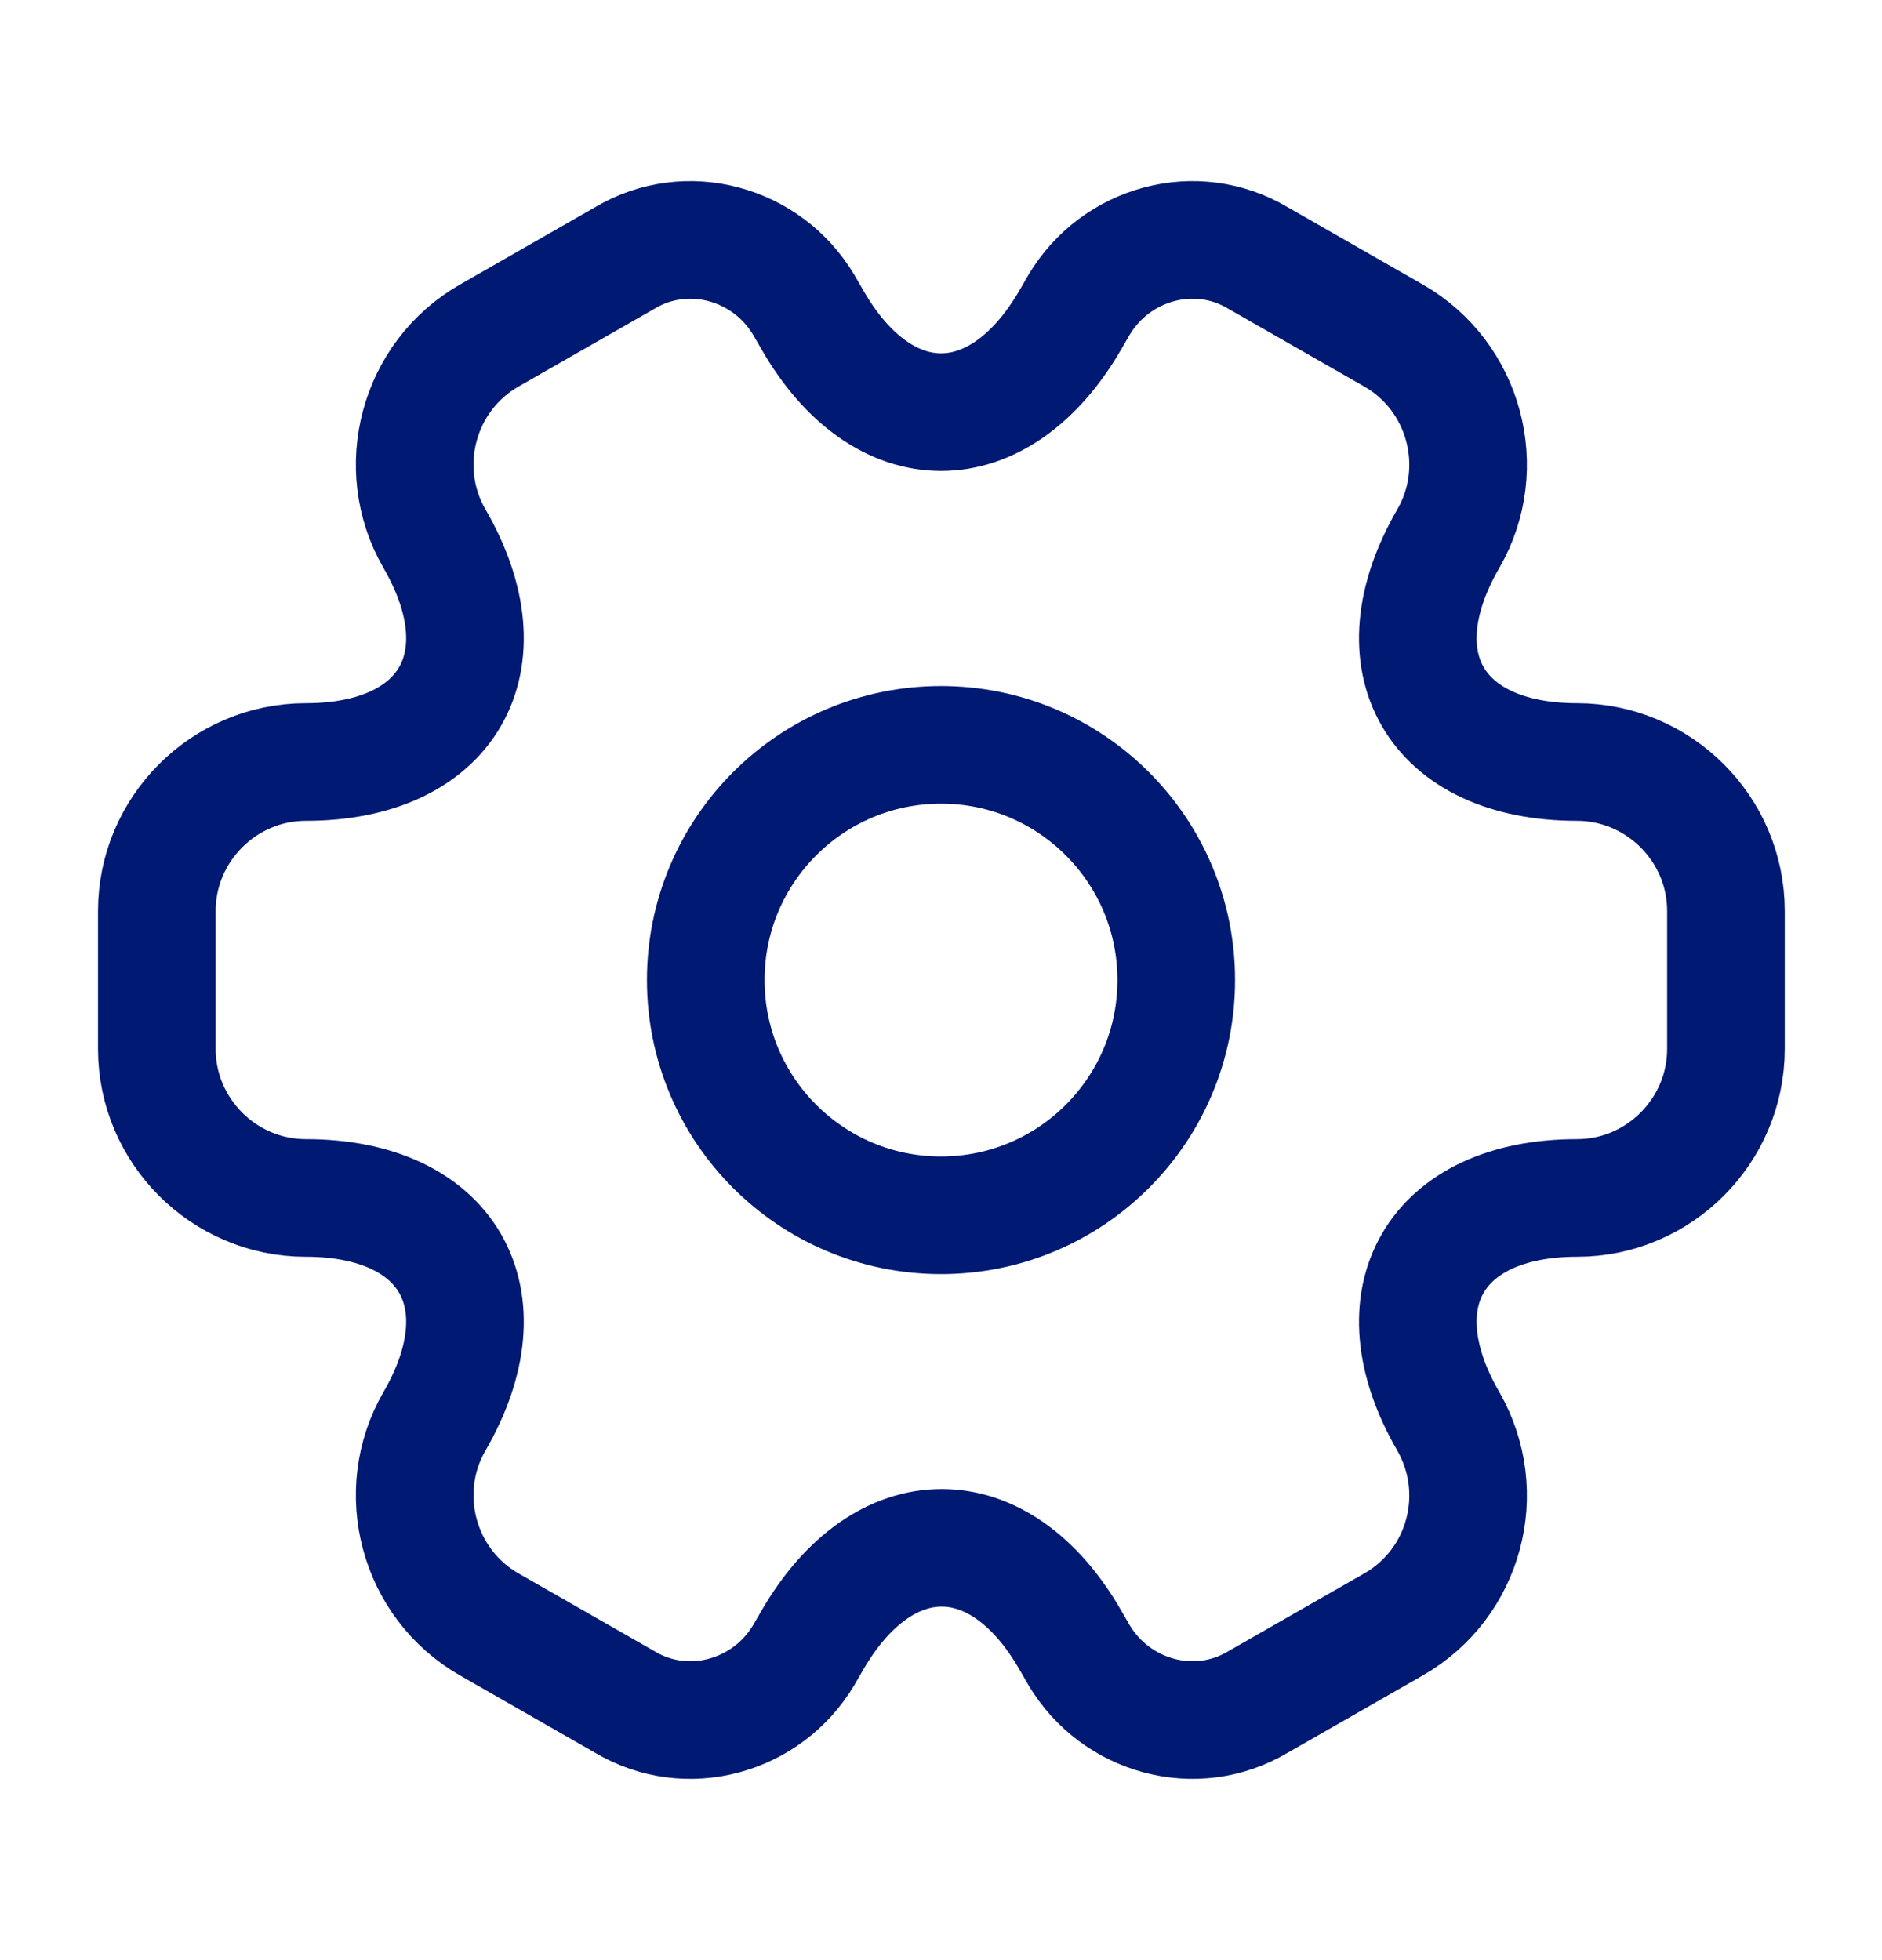 <svg width="24" height="25" viewBox="0 0 24 25" fill="none" xmlns="http://www.w3.org/2000/svg">
<path d="M12 15.5C13.657 15.5 15 14.157 15 12.5C15 10.843 13.657 9.5 12 9.5C10.343 9.5 9 10.843 9 12.5C9 14.157 10.343 15.5 12 15.5Z" stroke="#001973" stroke-width="1.5" stroke-miterlimit="10" stroke-linecap="round" stroke-linejoin="round"/>
<path d="M2 13.379V11.619C2 10.579 2.85 9.719 3.9 9.719C5.71 9.719 6.45 8.439 5.54 6.869C5.02 5.969 5.33 4.799 6.24 4.279L7.97 3.289C8.76 2.819 9.78 3.099 10.25 3.889L10.36 4.079C11.26 5.649 12.74 5.649 13.65 4.079L13.76 3.889C14.23 3.099 15.25 2.819 16.04 3.289L17.77 4.279C18.68 4.799 18.99 5.969 18.47 6.869C17.56 8.439 18.3 9.719 20.11 9.719C21.15 9.719 22.01 10.569 22.01 11.619V13.379C22.01 14.419 21.16 15.279 20.11 15.279C18.3 15.279 17.56 16.559 18.47 18.129C18.99 19.039 18.68 20.199 17.77 20.719L16.04 21.709C15.25 22.179 14.23 21.899 13.76 21.109L13.65 20.919C12.75 19.349 11.27 19.349 10.36 20.919L10.25 21.109C9.78 21.899 8.76 22.179 7.97 21.709L6.24 20.719C5.33 20.199 5.02 19.029 5.54 18.129C6.45 16.559 5.71 15.279 3.9 15.279C2.85 15.279 2 14.419 2 13.379Z" stroke="#001973" stroke-width="1.5" stroke-miterlimit="10" stroke-linecap="round" stroke-linejoin="round"/>
</svg>
